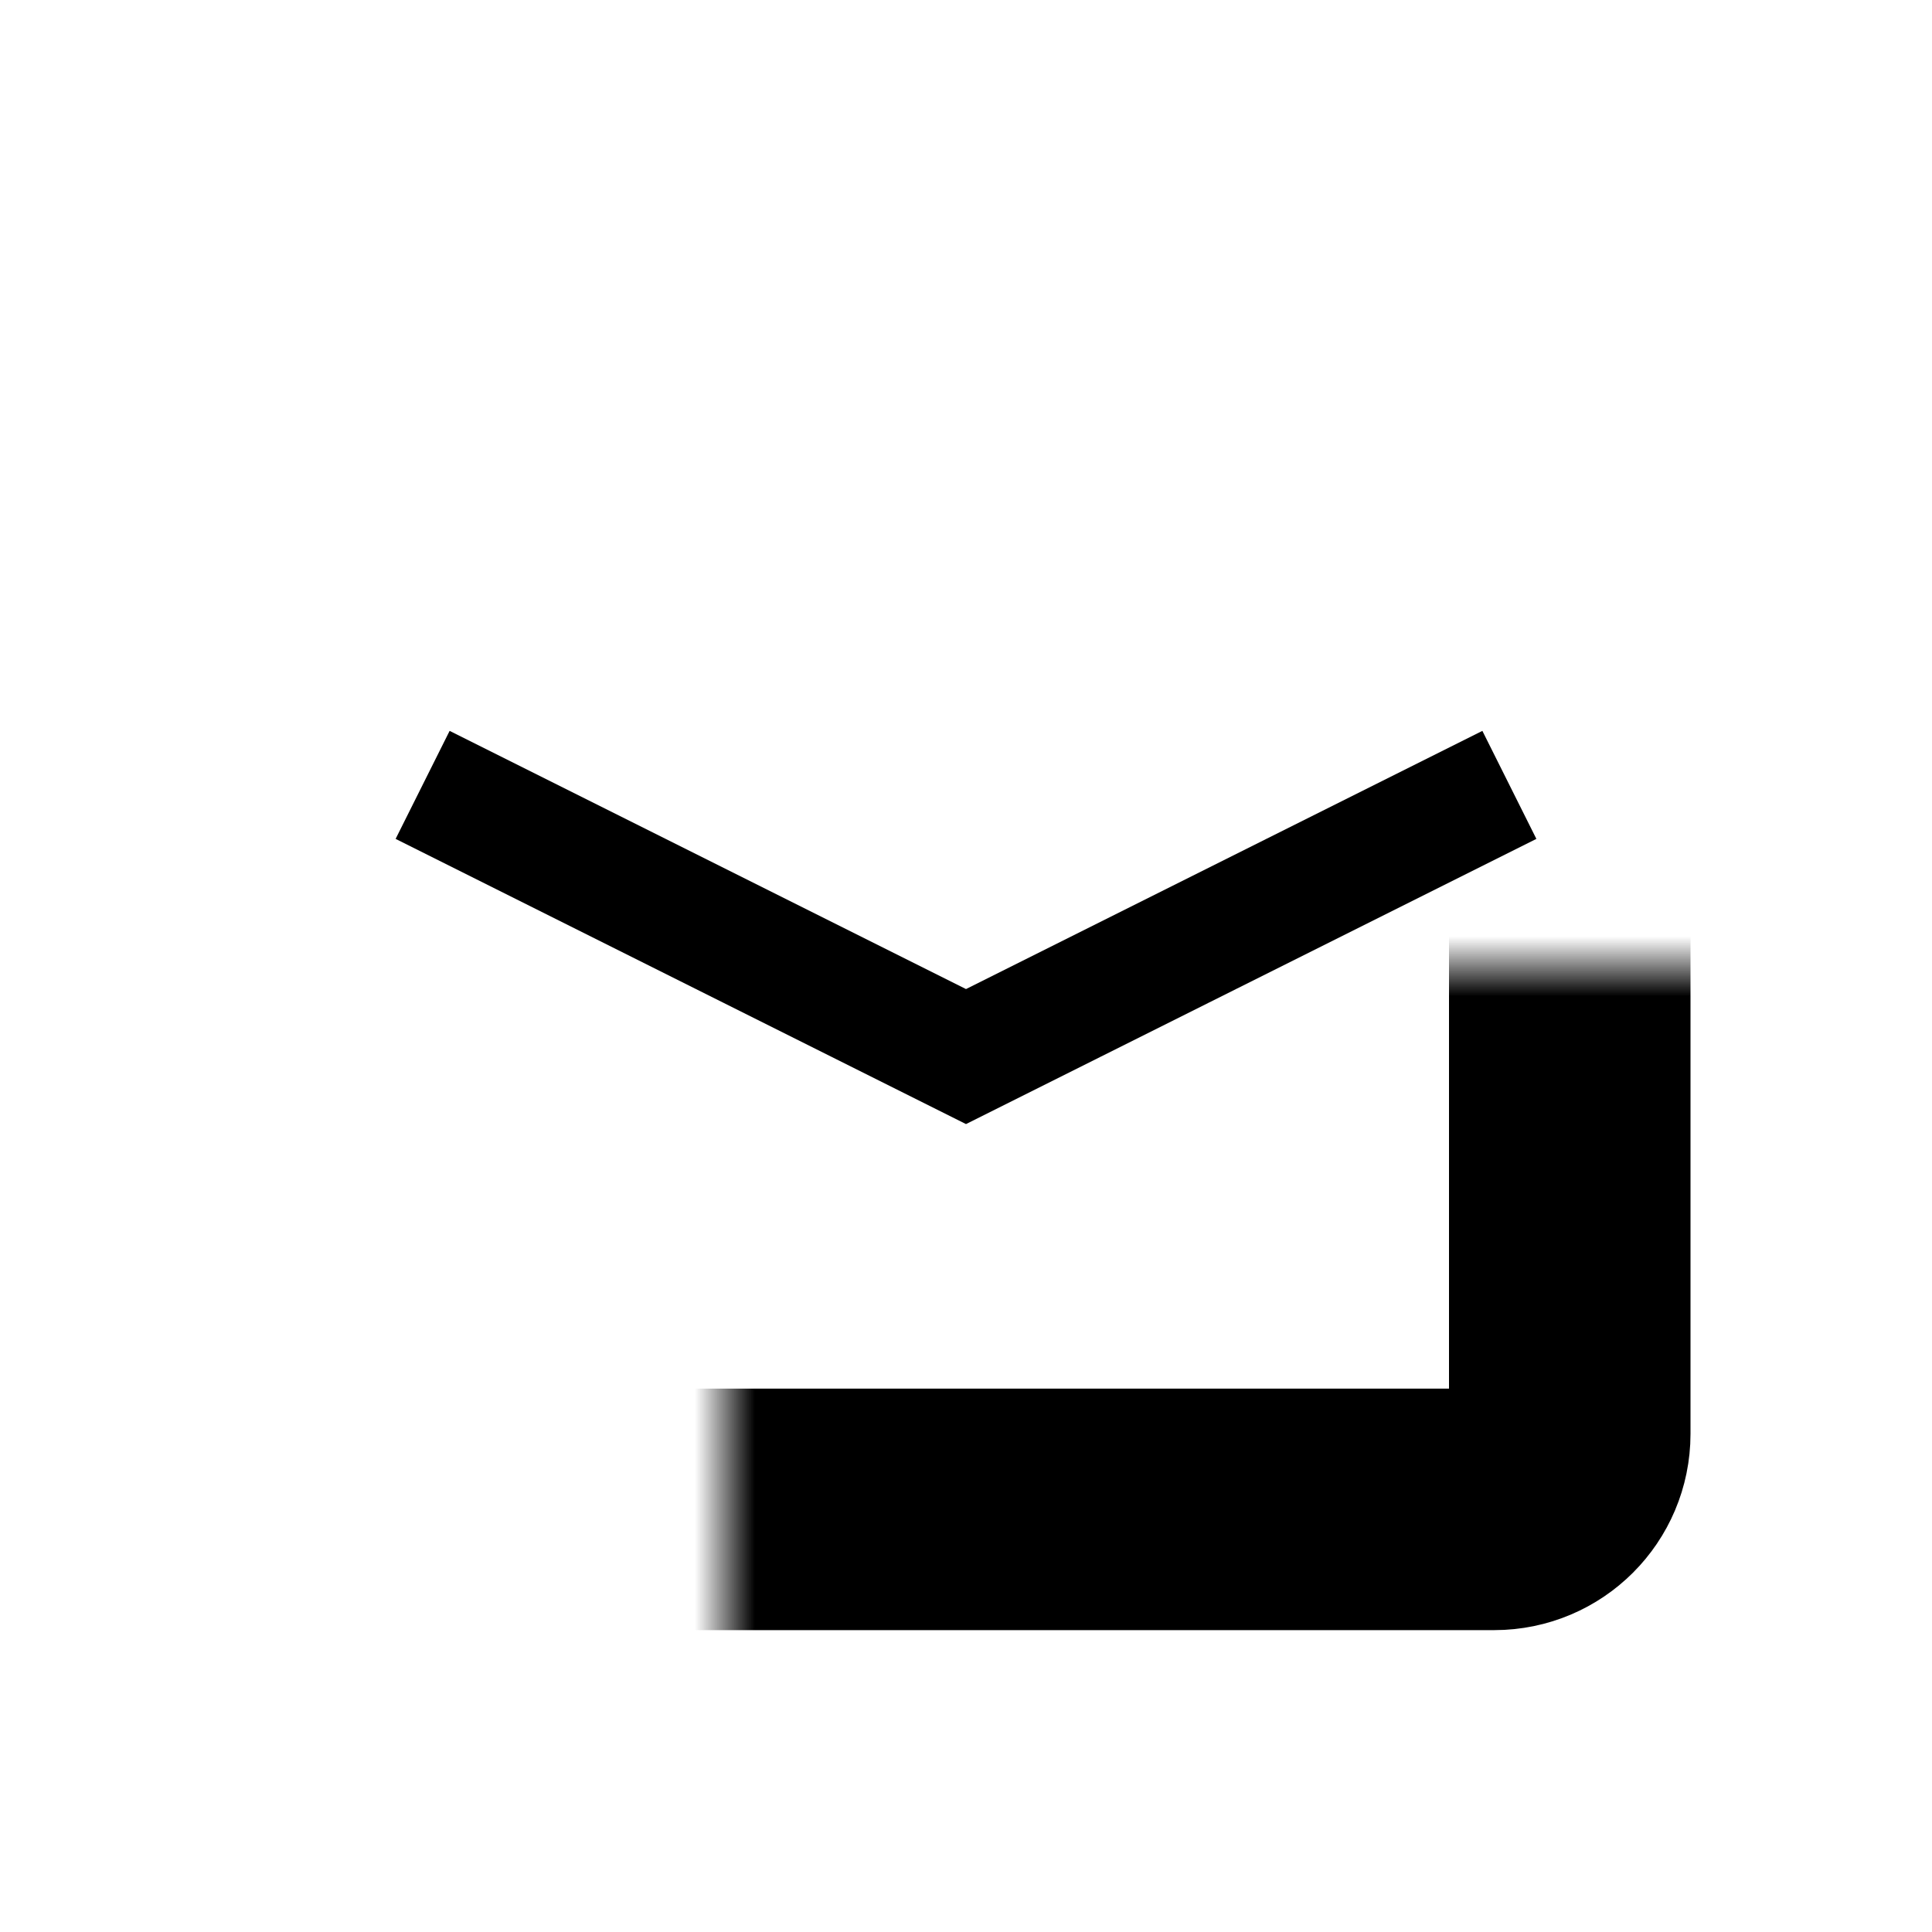 <svg width="32" height="32" viewBox="0 0 32 32" fill="none" xmlns="http://www.w3.org/2000/svg">
<path d="M7 13L16 17.5L25 13" stroke="black" stroke-width="2"/>
<mask id="path-2-inside-1_567_5671" fill="white">
<rect x="6" y="8" width="20" height="17" rx="1.25"/>
</mask>
<rect x="6" y="8" width="20" height="17" rx="1.25" stroke="black" stroke-width="4" mask="url(#path-2-inside-1_567_5671)"/>
</svg>
